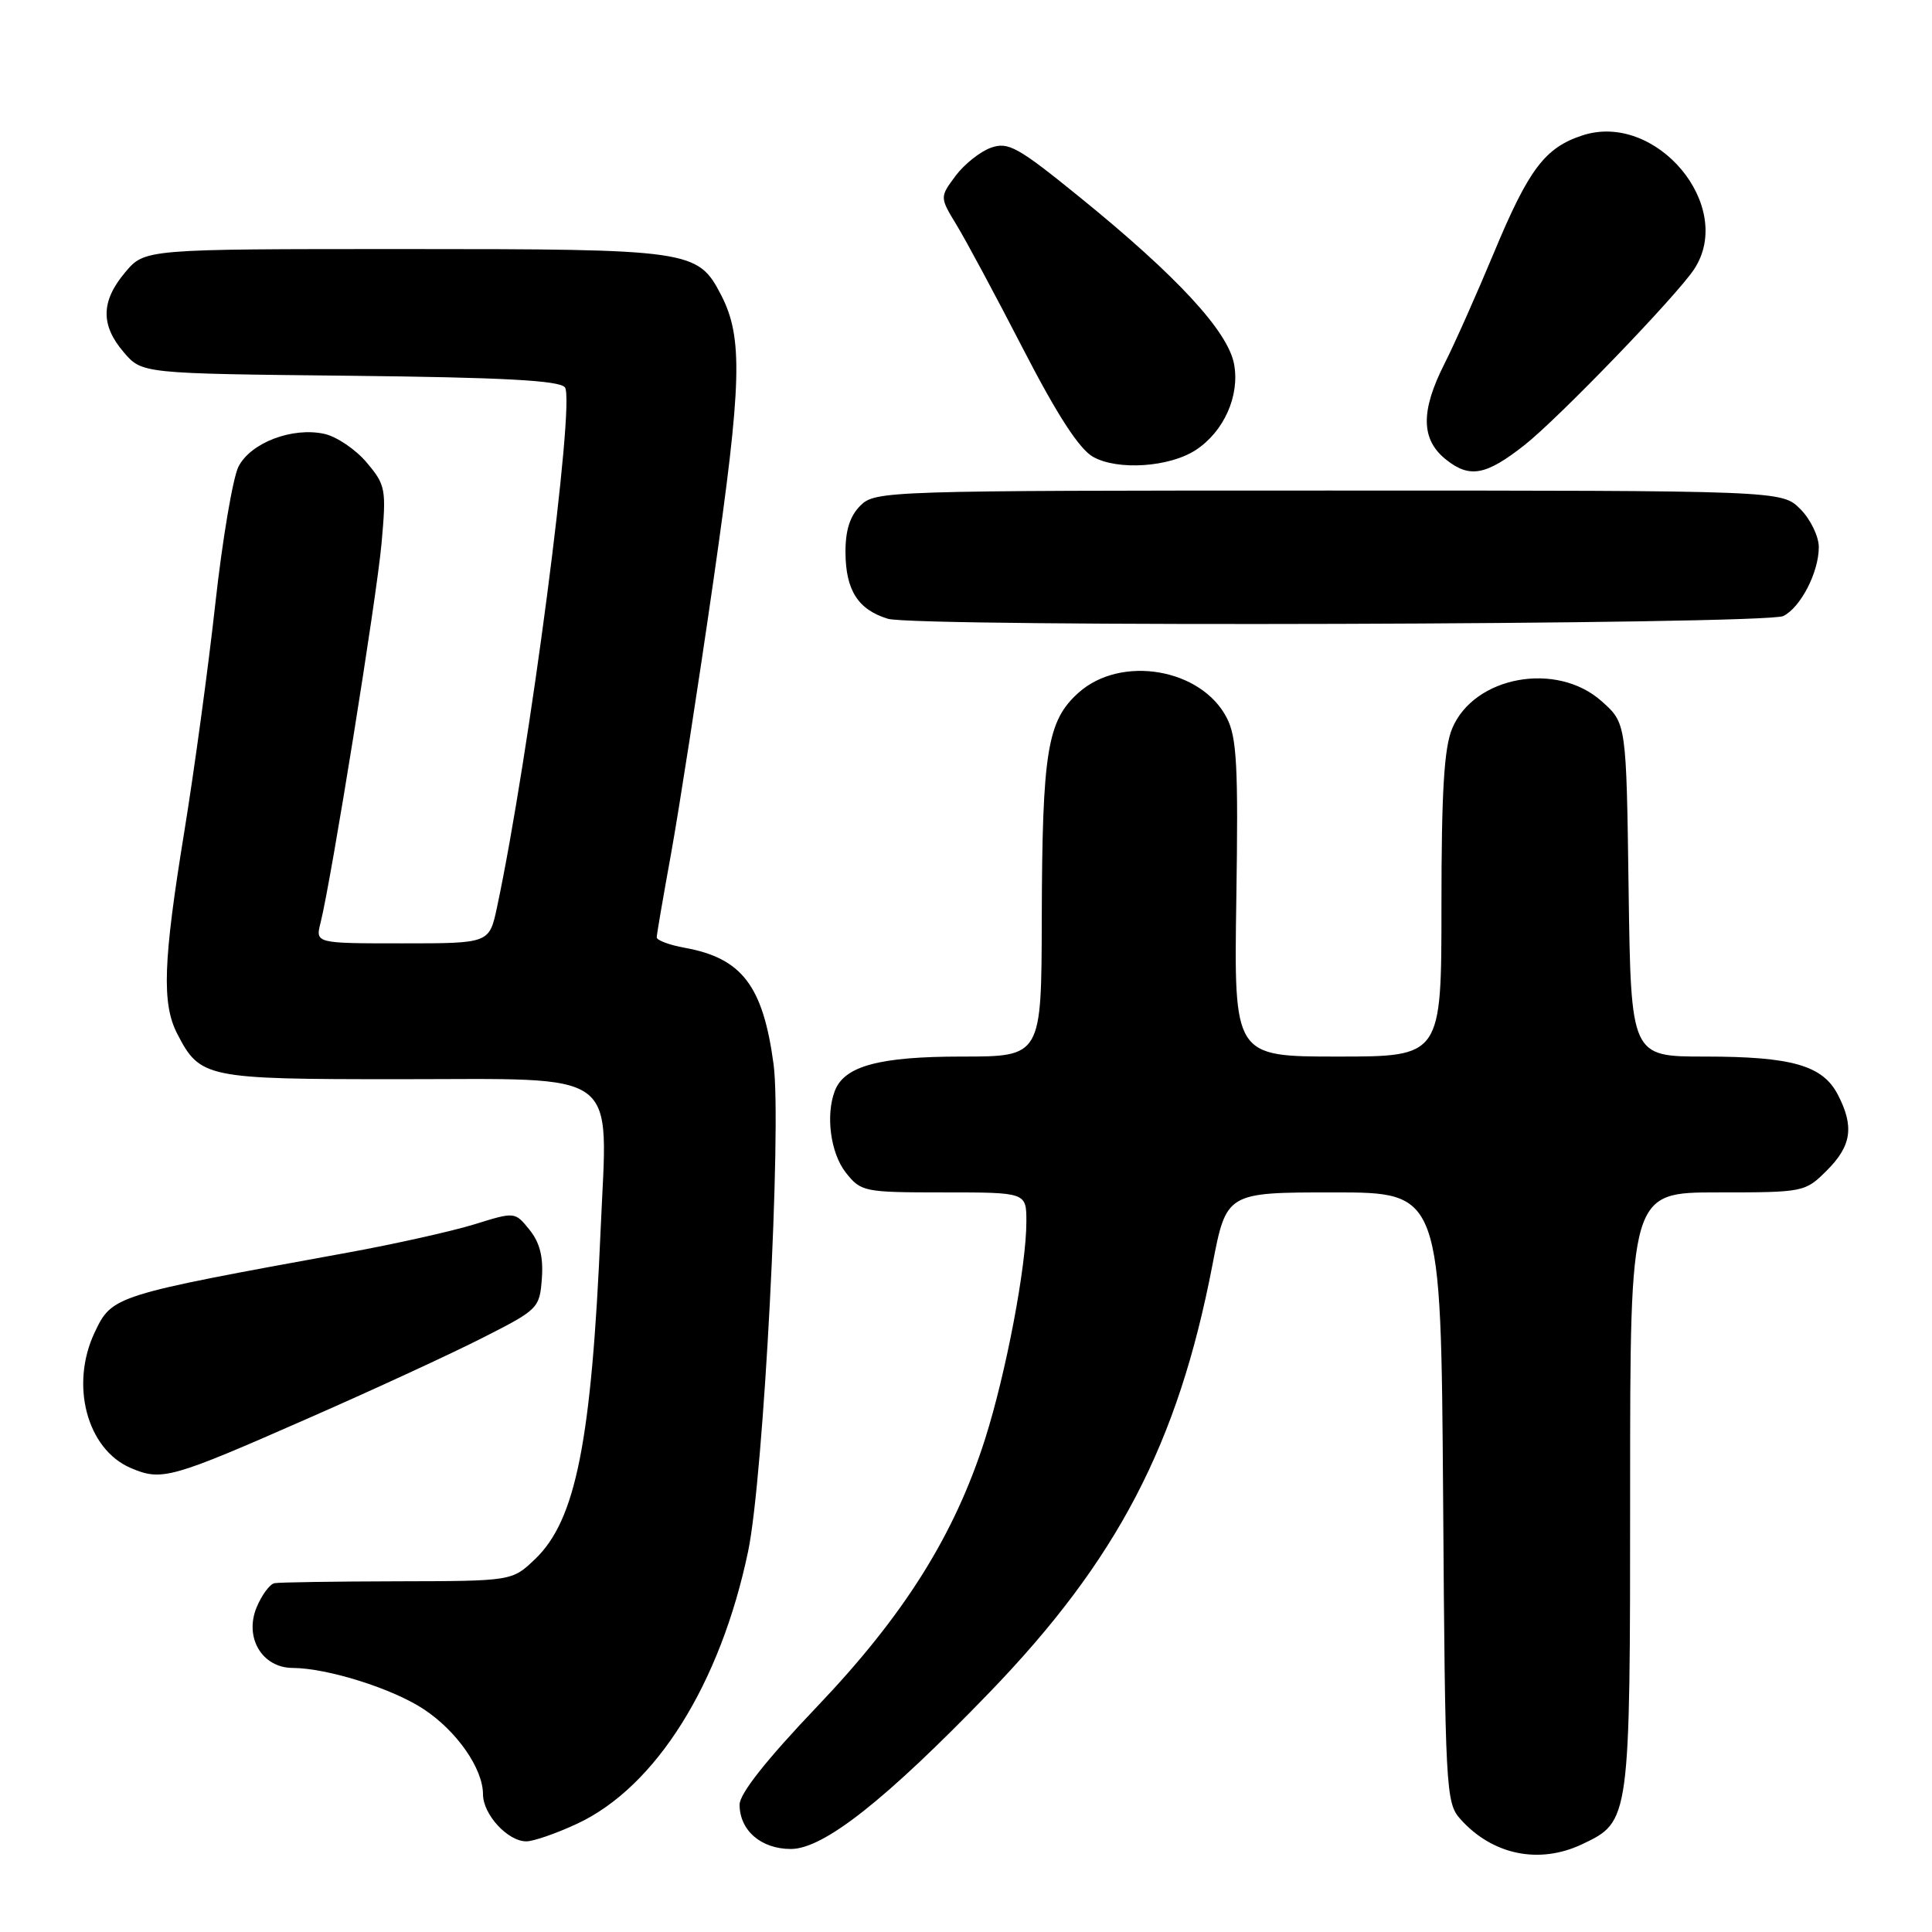 <?xml version="1.0" encoding="UTF-8" standalone="no"?>
<!DOCTYPE svg PUBLIC "-//W3C//DTD SVG 1.1//EN" "http://www.w3.org/Graphics/SVG/1.1/DTD/svg11.dtd" >
<svg xmlns="http://www.w3.org/2000/svg" xmlns:xlink="http://www.w3.org/1999/xlink" version="1.1" viewBox="0 0 256 256">
 <g >
 <path fill="currentColor"
d=" M 209.64 244.37 C 216.00 241.35 216.00 241.35 216.00 197.55 C 216.00 158.00 216.00 158.00 227.58 158.00 C 239.04 158.00 239.18 157.97 242.08 155.08 C 245.34 151.82 245.71 149.27 243.53 145.06 C 241.52 141.17 237.44 140.00 225.90 140.00 C 216.11 140.00 216.11 140.00 215.80 117.92 C 215.50 95.83 215.50 95.83 212.23 92.92 C 206.27 87.59 195.32 89.59 192.42 96.53 C 191.35 99.09 191.00 104.92 191.00 119.97 C 191.00 140.00 191.00 140.00 177.25 140.00 C 163.50 140.00 163.50 140.00 163.82 119.09 C 164.09 101.50 163.89 97.69 162.55 95.11 C 159.17 88.56 148.54 86.76 142.92 91.78 C 138.76 95.50 138.10 99.55 138.04 121.75 C 138.00 140.00 138.00 140.00 127.45 140.00 C 116.50 140.00 111.89 141.25 110.62 144.54 C 109.38 147.79 110.05 152.79 112.07 155.37 C 114.09 157.92 114.46 158.00 125.07 158.00 C 136.00 158.00 136.00 158.00 136.00 161.87 C 136.00 167.76 133.31 181.92 130.53 190.67 C 126.48 203.39 119.81 214.03 108.25 226.15 C 101.56 233.17 98.00 237.67 98.00 239.12 C 98.00 242.54 100.85 245.00 104.79 245.00 C 109.12 245.00 117.28 238.57 131.07 224.30 C 148.05 206.72 156.08 191.34 160.65 167.63 C 162.50 158.00 162.50 158.00 176.72 158.00 C 190.93 158.00 190.93 158.00 191.22 198.40 C 191.49 237.17 191.58 238.88 193.50 241.03 C 197.75 245.79 203.94 247.07 209.64 244.37 Z  M 76.50 241.64 C 86.90 236.78 95.45 223.14 99.13 205.56 C 101.19 195.74 103.61 149.29 102.50 141.00 C 101.10 130.62 98.32 126.97 90.75 125.59 C 88.69 125.22 87.01 124.59 87.02 124.20 C 87.02 123.82 87.89 118.78 88.94 113.00 C 89.98 107.22 92.50 91.03 94.52 77.00 C 98.31 50.69 98.47 44.74 95.54 39.07 C 92.46 33.13 91.56 33.00 53.64 33.00 C 19.18 33.00 19.18 33.00 16.59 36.08 C 13.36 39.92 13.31 43.08 16.41 46.69 C 18.82 49.50 18.82 49.50 46.33 49.79 C 66.61 50.01 74.10 50.41 74.85 51.32 C 76.28 53.04 70.10 100.32 65.85 120.25 C 64.83 125.00 64.83 125.00 53.31 125.00 C 41.78 125.00 41.78 125.00 42.48 122.25 C 43.90 116.60 49.91 79.22 50.56 71.97 C 51.20 64.80 51.11 64.28 48.59 61.29 C 47.14 59.56 44.61 57.85 42.98 57.49 C 38.73 56.56 33.22 58.66 31.60 61.83 C 30.86 63.30 29.47 71.47 28.53 80.00 C 27.59 88.53 25.73 102.15 24.41 110.27 C 21.62 127.39 21.42 132.99 23.49 136.99 C 26.52 142.85 27.27 143.00 52.72 143.00 C 82.70 143.00 80.51 141.38 79.59 162.88 C 78.38 191.00 76.30 201.43 70.90 206.59 C 67.85 209.50 67.85 209.50 52.67 209.53 C 44.33 209.55 36.99 209.66 36.37 209.78 C 35.75 209.90 34.68 211.35 34.00 212.99 C 32.35 216.99 34.73 220.99 38.77 221.01 C 43.39 221.03 52.01 223.74 56.15 226.48 C 60.54 229.38 63.99 234.34 64.00 237.75 C 64.00 240.43 67.29 244.00 69.75 243.99 C 70.71 243.98 73.75 242.93 76.50 241.64 Z  M 41.00 187.86 C 49.53 184.12 59.88 179.34 64.00 177.24 C 71.32 173.53 71.51 173.34 71.80 169.39 C 72.01 166.54 71.52 164.63 70.16 162.95 C 68.23 160.56 68.23 160.56 62.86 162.23 C 59.91 163.14 52.33 164.84 46.00 165.99 C 15.05 171.63 14.85 171.69 12.55 176.54 C 9.25 183.49 11.52 192.03 17.31 194.51 C 21.44 196.28 22.61 195.95 41.00 187.86 Z  M 236.29 81.63 C 238.58 80.51 241.00 75.83 241.00 72.50 C 241.00 71.08 239.90 68.80 238.55 67.45 C 236.09 65.00 236.09 65.00 176.05 65.00 C 117.33 65.00 115.96 65.04 114.00 67.00 C 112.61 68.39 112.01 70.30 112.03 73.25 C 112.07 78.23 113.71 80.79 117.65 81.99 C 121.34 83.12 233.93 82.78 236.29 81.63 Z  M 202.00 58.98 C 206.51 55.43 222.18 39.18 224.49 35.66 C 229.97 27.30 219.43 14.72 209.65 17.95 C 204.70 19.58 202.56 22.43 197.96 33.47 C 195.68 38.94 192.74 45.56 191.41 48.18 C 188.20 54.51 188.27 58.28 191.66 60.94 C 194.77 63.39 196.91 62.98 202.00 58.98 Z  M 158.46 59.62 C 162.19 57.17 164.30 52.42 163.52 48.24 C 162.70 43.89 156.01 36.64 143.21 26.24 C 134.86 19.46 133.61 18.75 131.29 19.58 C 129.87 20.09 127.76 21.77 126.61 23.31 C 124.52 26.13 124.52 26.13 126.75 29.81 C 127.99 31.84 131.96 39.24 135.58 46.26 C 140.08 54.99 143.00 59.49 144.83 60.53 C 148.09 62.37 154.97 61.91 158.46 59.62 Z "/>
</g>
</svg>